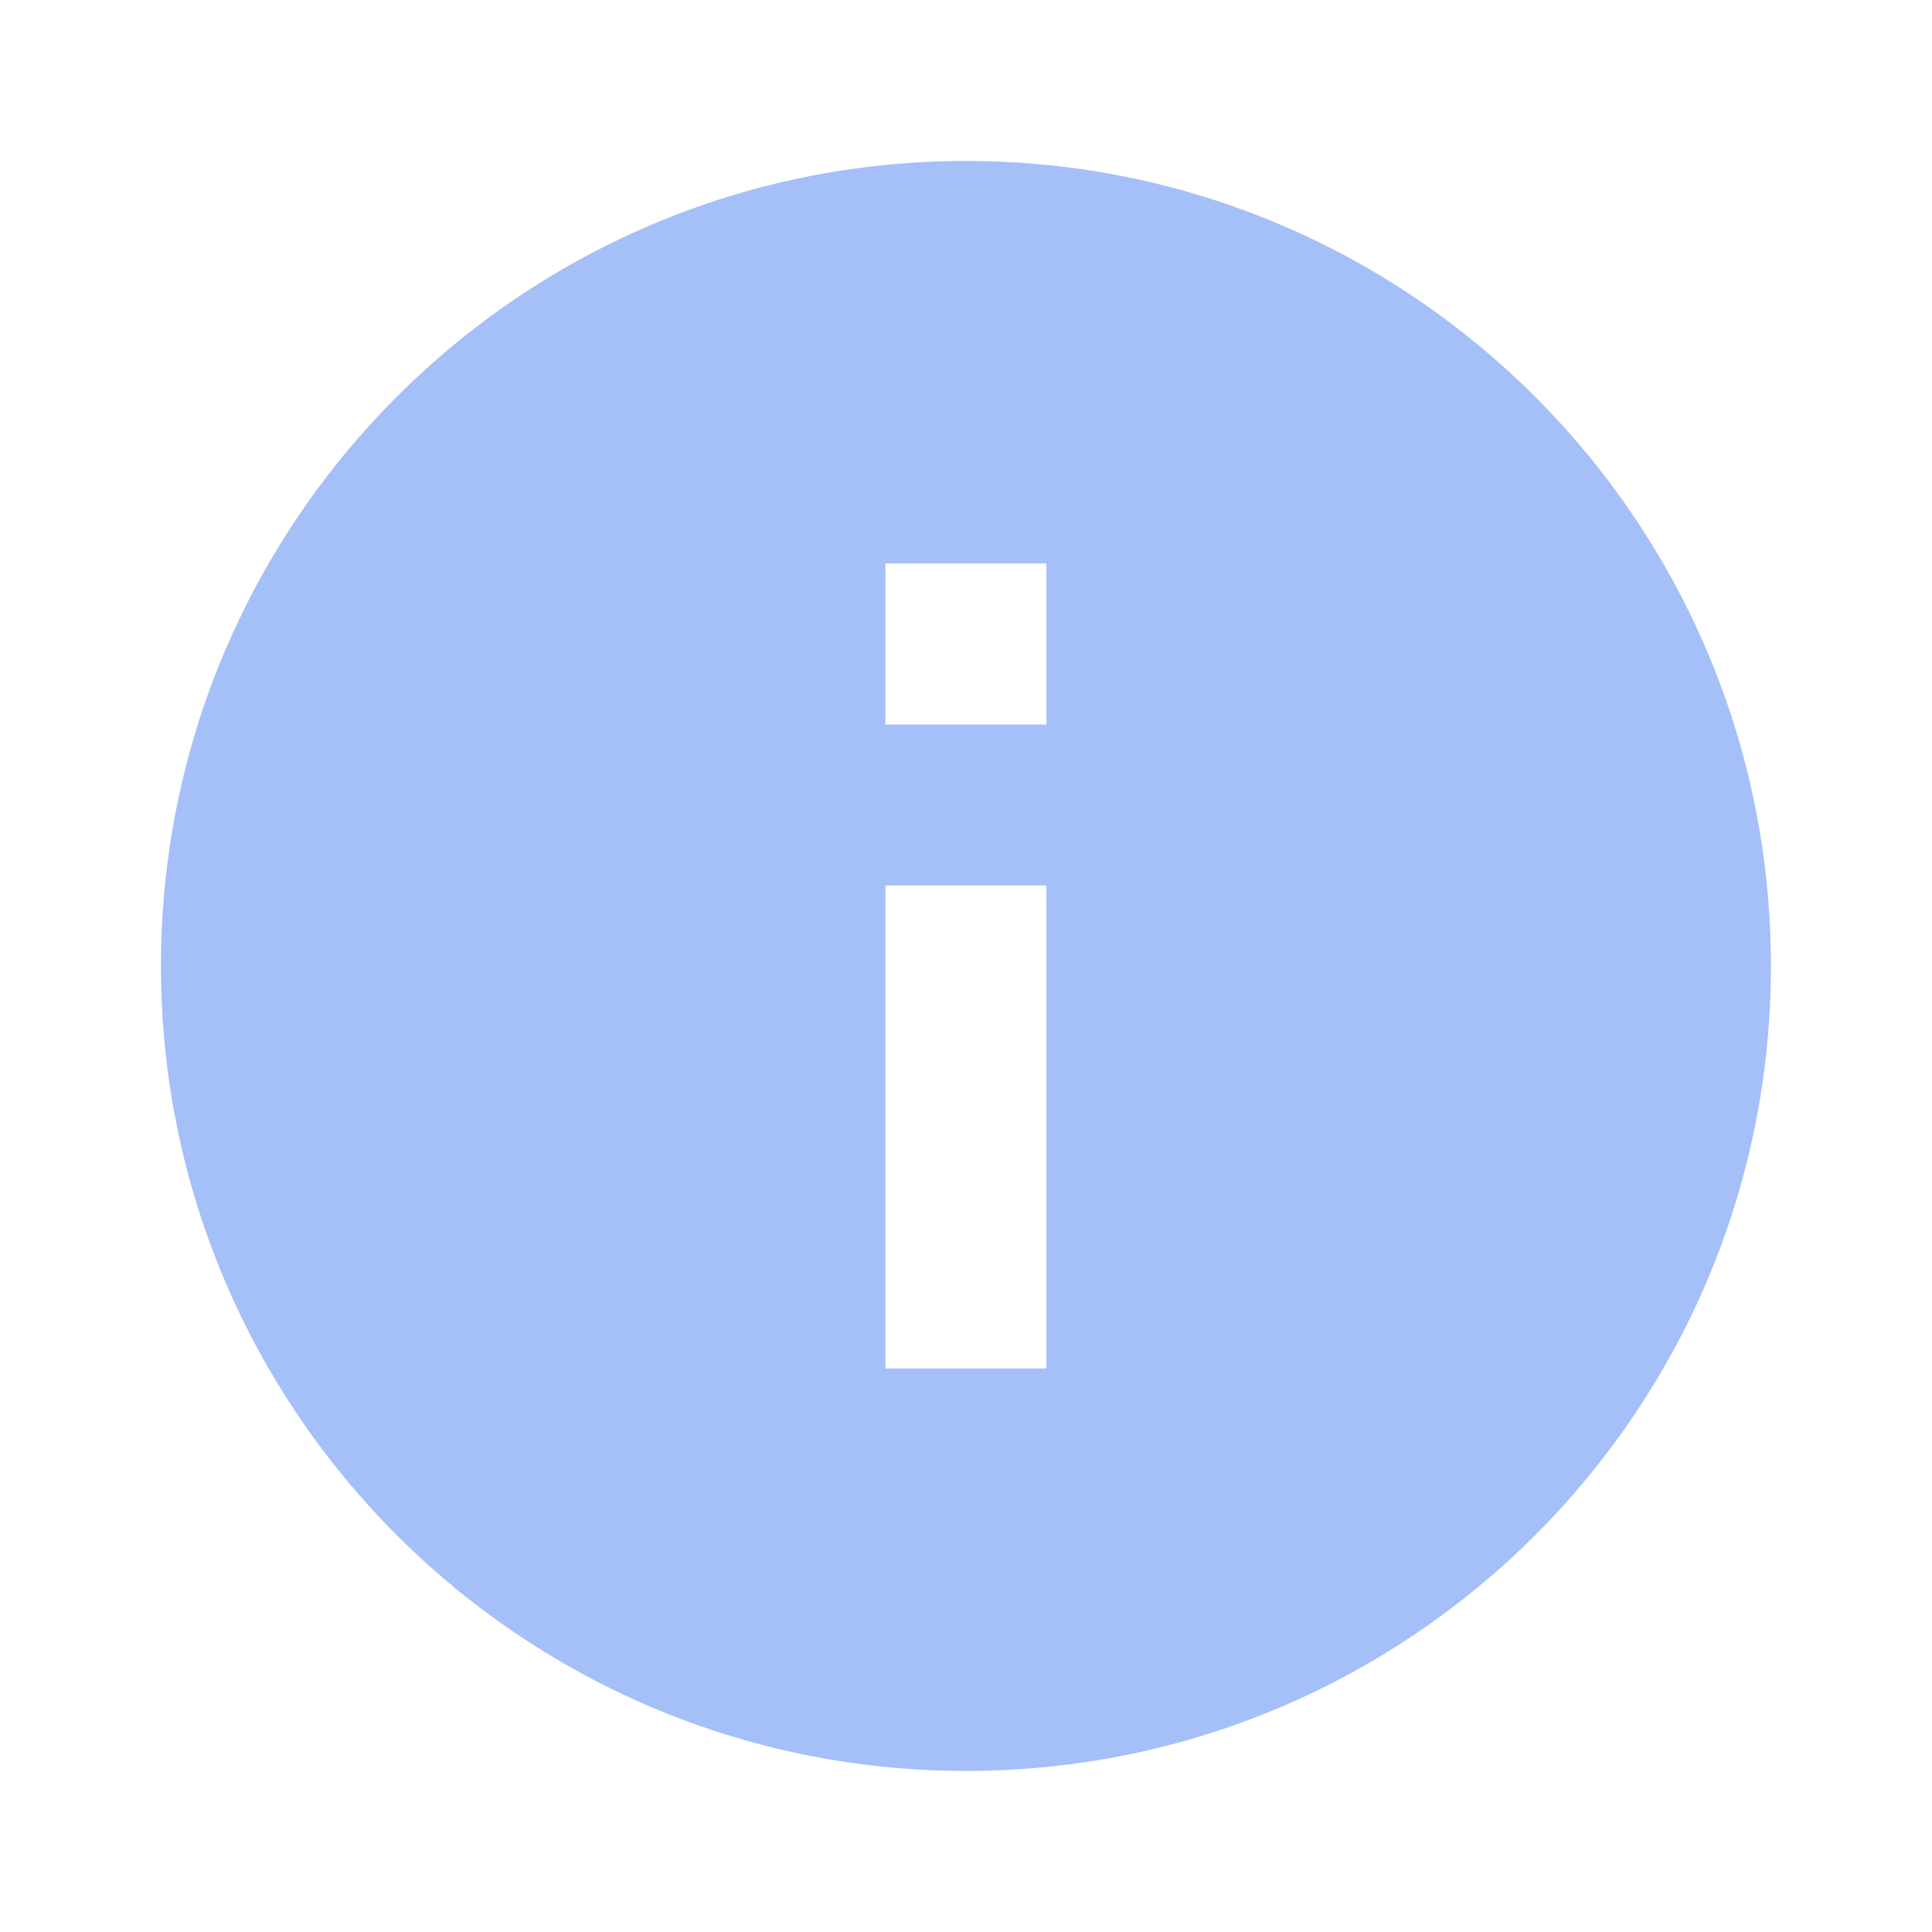 <svg width="16" height="16" viewBox="0 0 16 16" fill="none" xmlns="http://www.w3.org/2000/svg">
<path d="M8 14.666C4.318 14.666 1.333 11.682 1.333 8C1.333 4.318 4.318 1.333 8 1.333C11.682 1.333 14.666 4.318 14.666 8C14.666 11.682 11.682 14.666 8 14.666ZM7.333 7.333V11.333H8.666V7.333H7.333ZM7.333 4.666V6H8.666V4.666H7.333Z" fill="#A5BFF8"/>
</svg>

